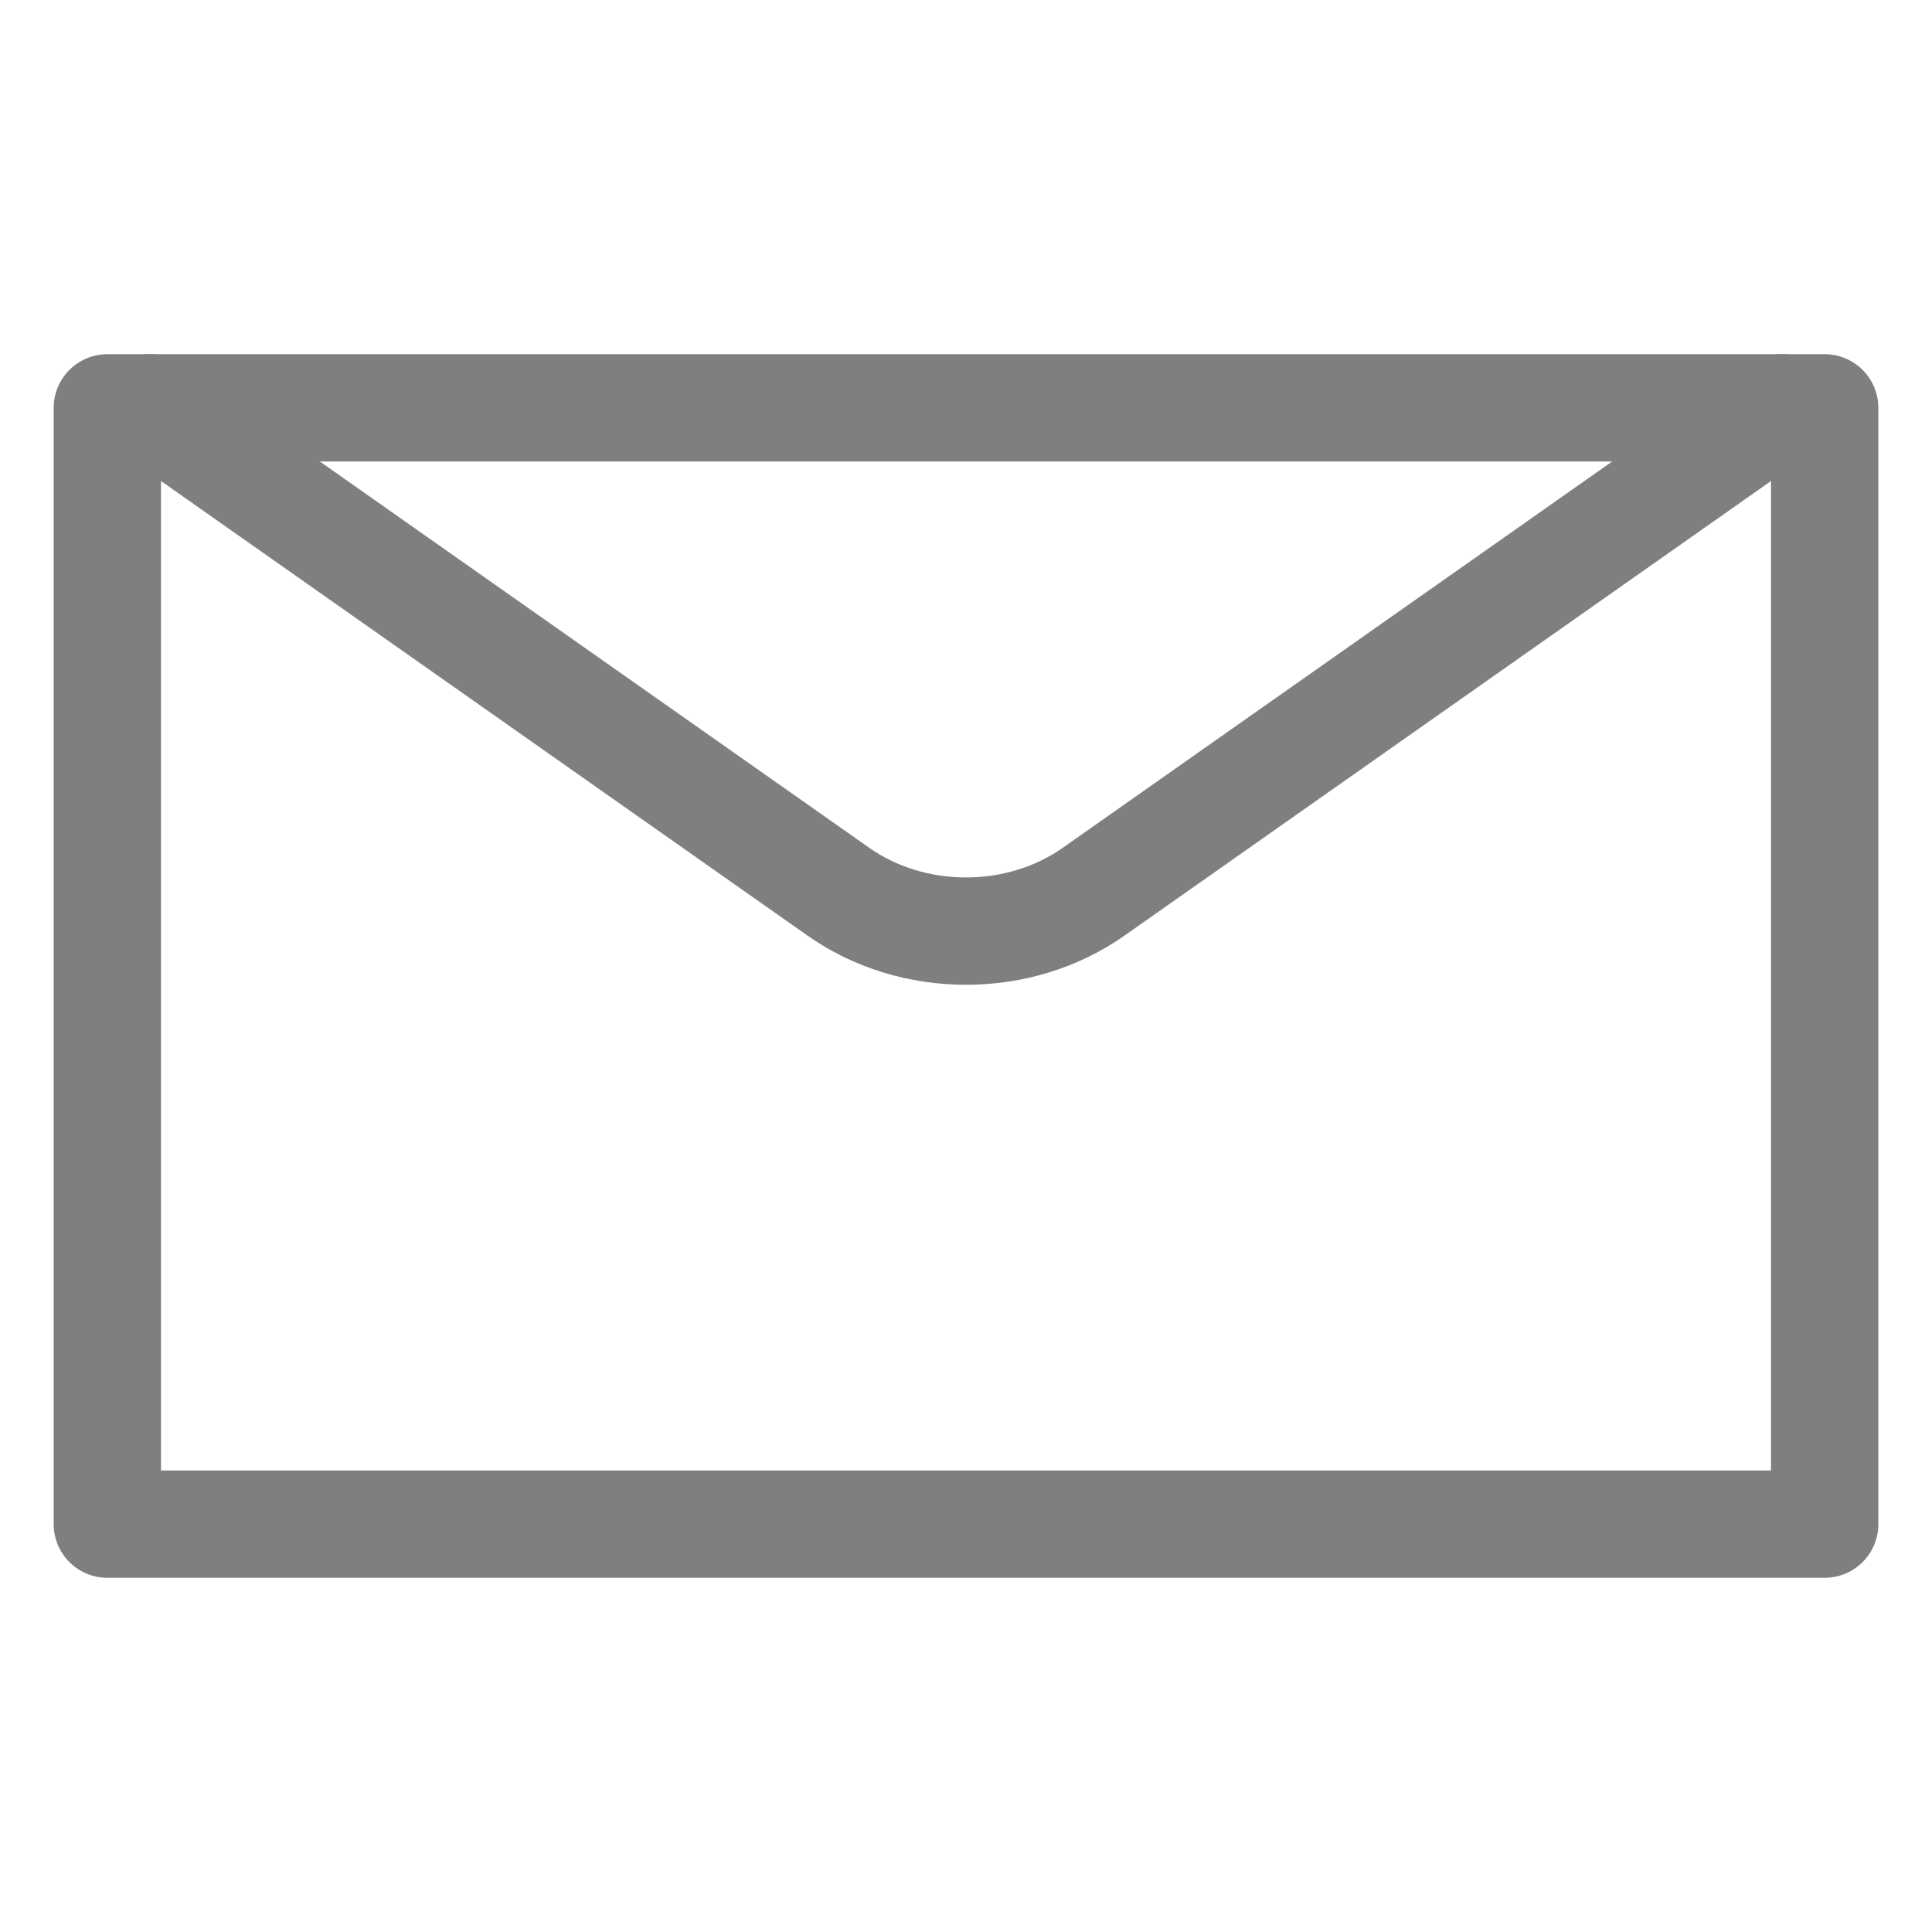 <?xml version="1.0" encoding="utf-8"?>
<!-- Generator: Adobe Illustrator 27.2.0, SVG Export Plug-In . SVG Version: 6.00 Build 0)  -->
<svg version="1.1" id="a" xmlns="http://www.w3.org/2000/svg" xmlns:xlink="http://www.w3.org/1999/xlink" x="0px" y="0px"
	 viewBox="0 0 18 18" style="enable-background:new 0 0 18 18;" xml:space="preserve">
<style type="text/css">
	.st0{fill:none;stroke:#7F7F7F;stroke-linecap:round;stroke-linejoin:round;}
</style>
<rect x="1" y="3.8" class="st0" width="16" height="10.4"/>
<path class="st0" d="M1.4,3.8l6.4,4.5c0.7,0.5,1.7,0.5,2.4,0l6.4-4.5"/>
</svg>
